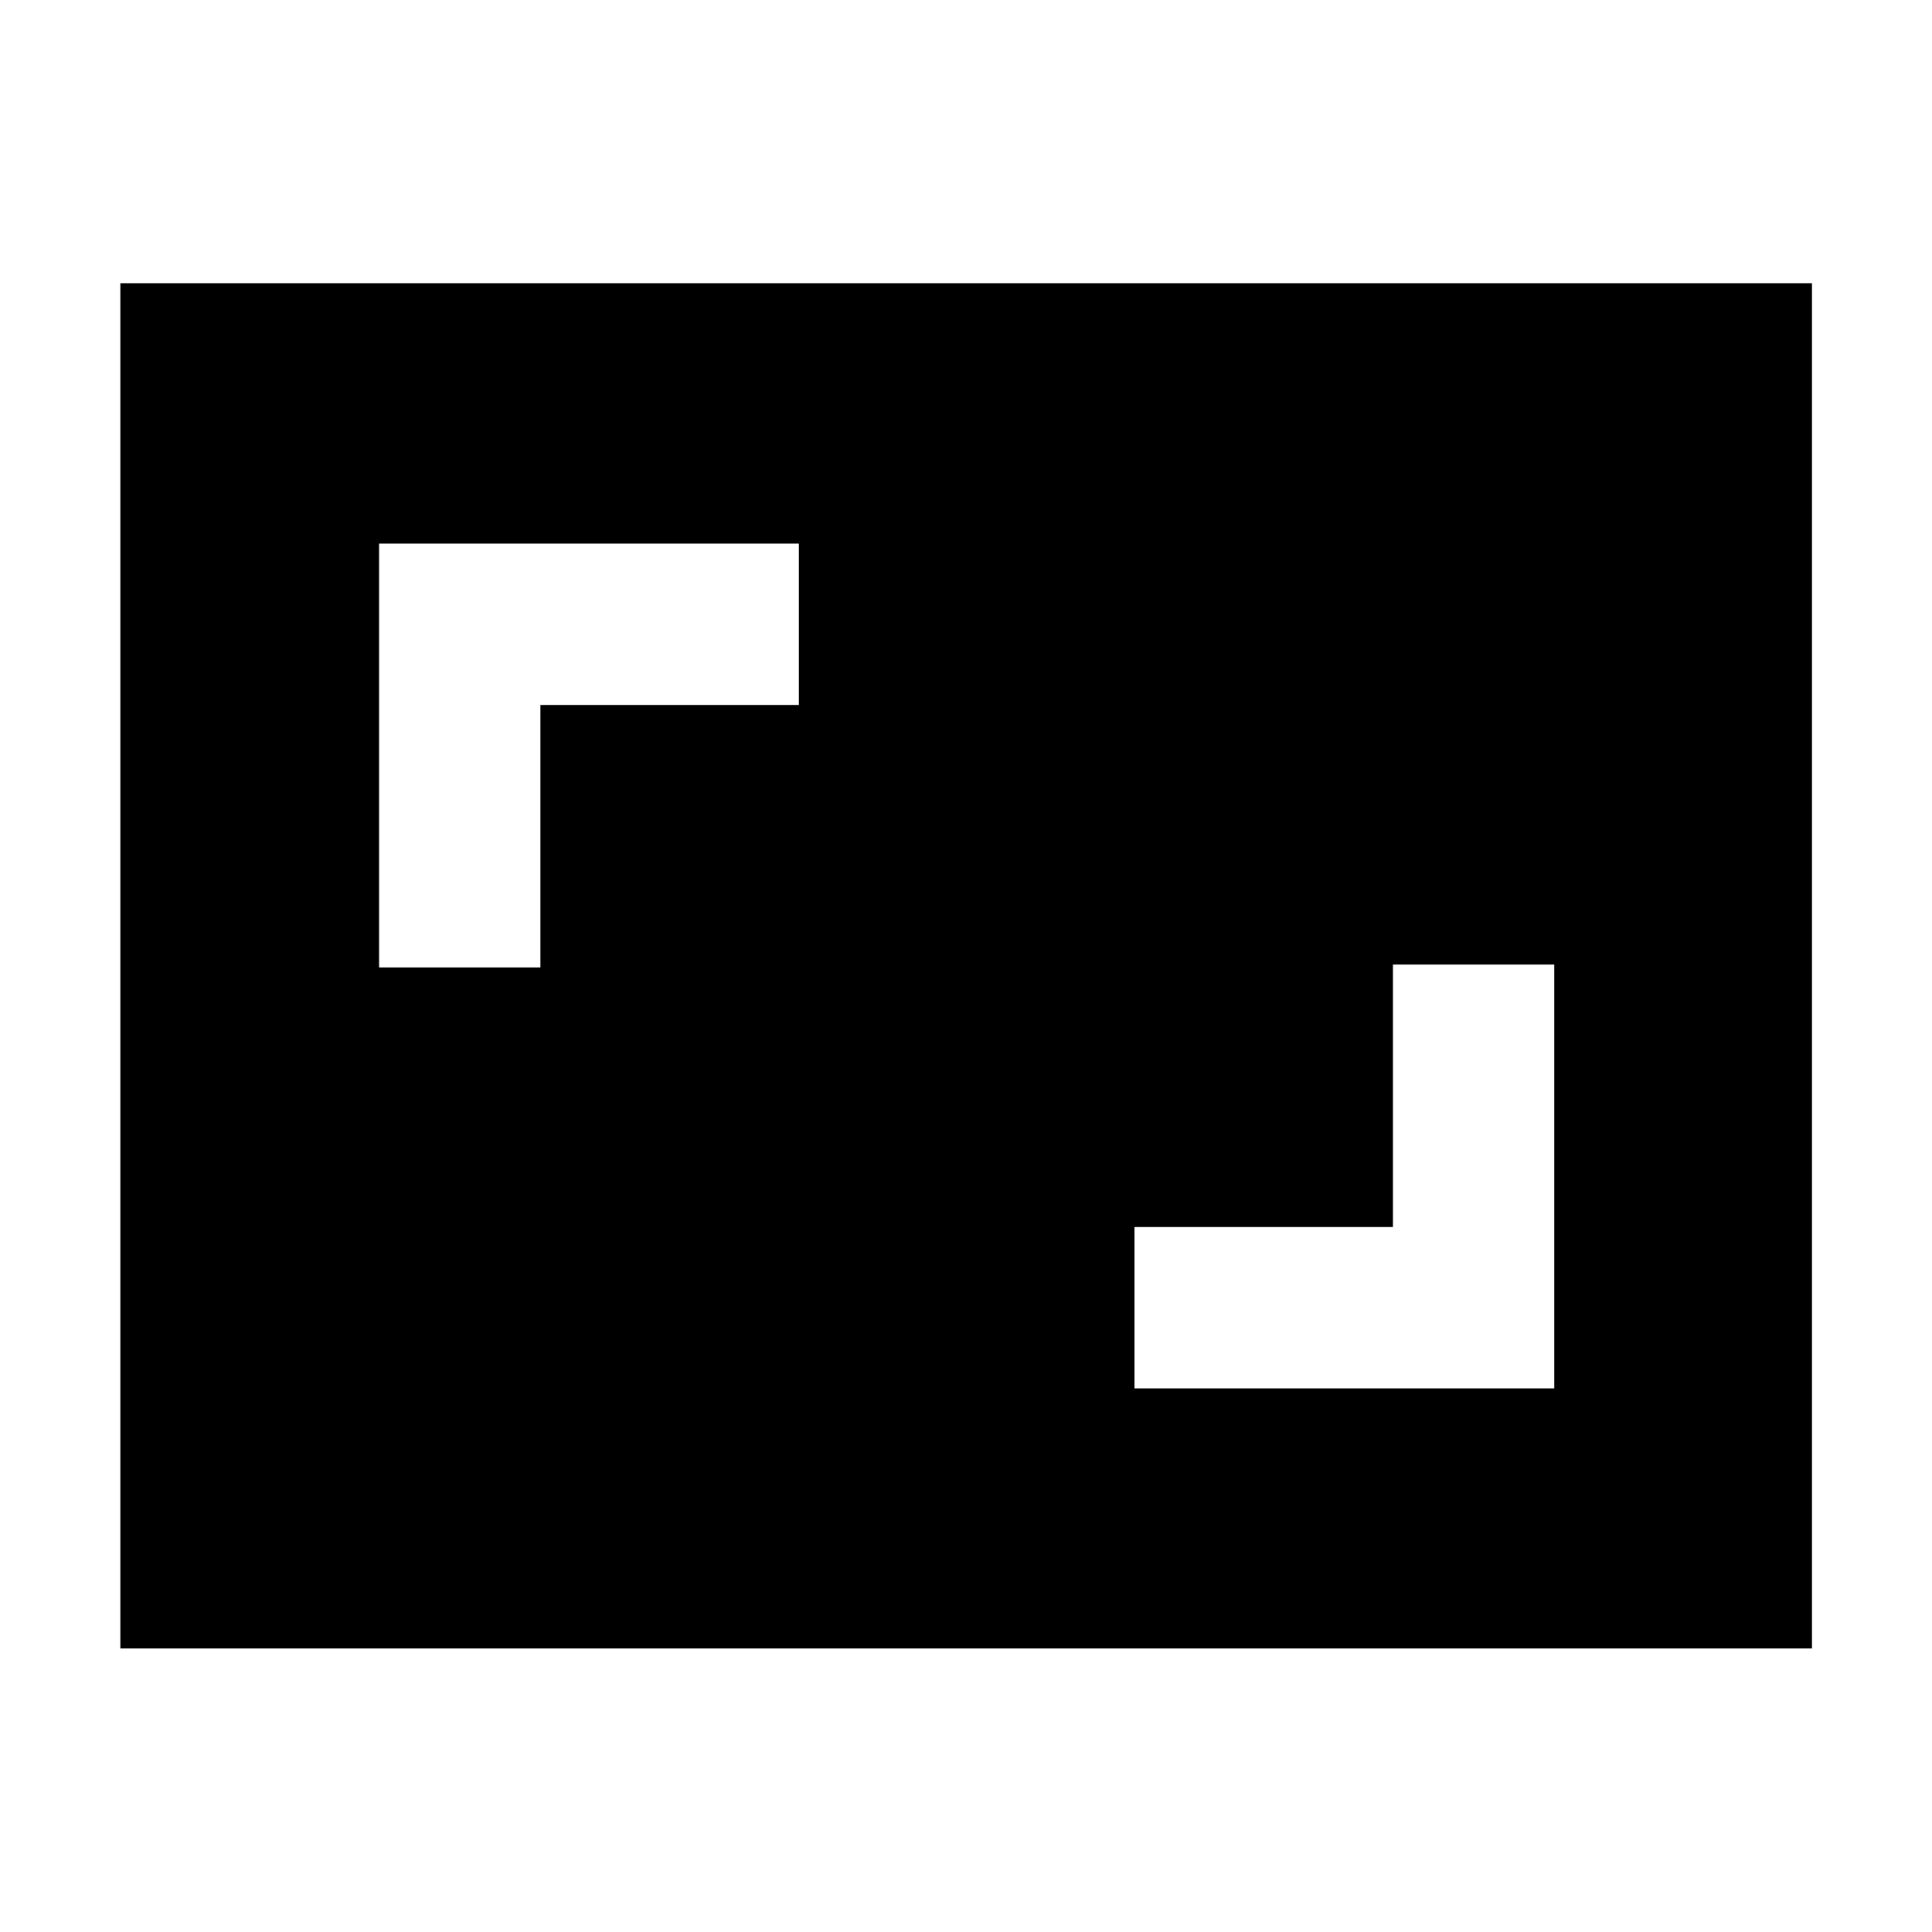 <svg xmlns="http://www.w3.org/2000/svg" height="40" viewBox="0 -960 960 960" width="40"><path d="M563.71-270.12h208.6v-210.6h-80.17v130.43H563.71v80.17ZM188.36-479.28h80.17v-130.43h128.43v-80.17h-208.6v210.6ZM59.8-140.89v-678.38h840.56v678.38H59.8Z"/></svg>